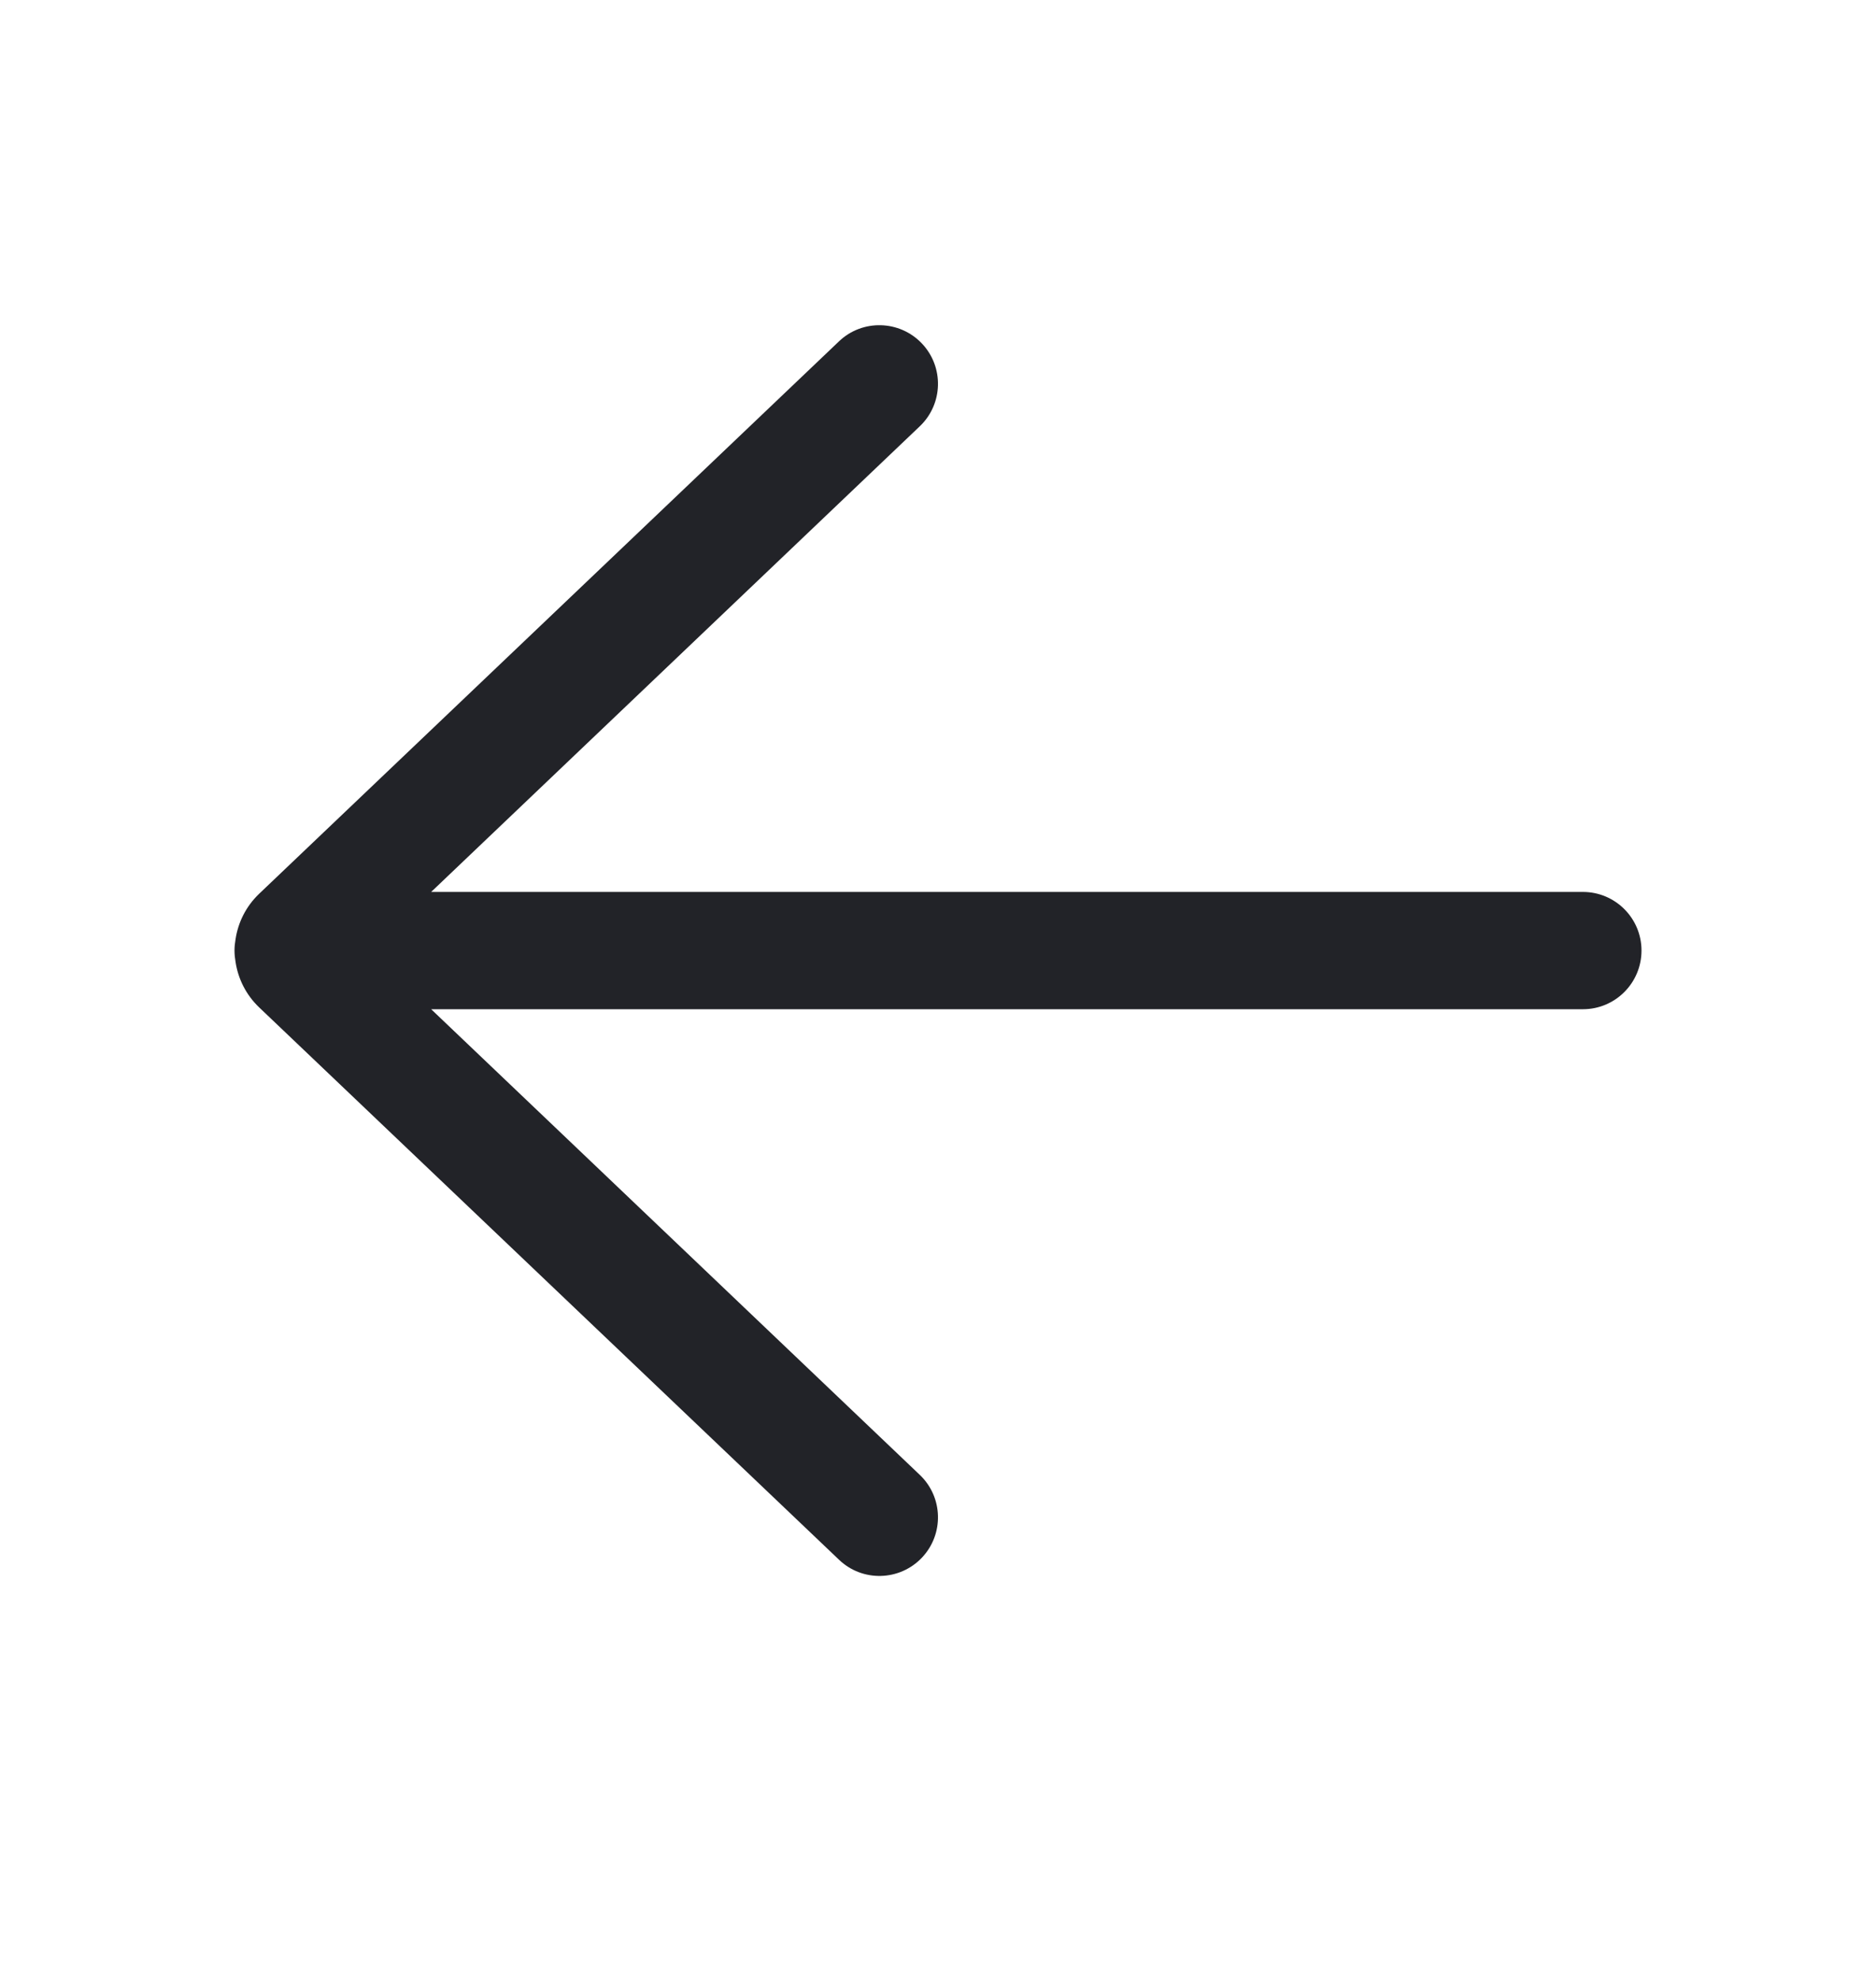 <svg width="18" height="19" viewBox="0 0 18 19" fill="none" xmlns="http://www.w3.org/2000/svg">
<path d="M8.05 14.96C8.274 15.175 8.631 15.166 8.845 14.941C9.059 14.716 9.05 14.36 8.825 14.146L4.137 9.68L15.188 9.68C15.498 9.68 15.75 9.428 15.75 9.117C15.75 8.807 15.498 8.555 15.188 8.555L4.137 8.555L8.825 4.089C9.05 3.875 9.059 3.519 8.845 3.294C8.631 3.069 8.274 3.06 8.05 3.274L2.485 8.574C2.359 8.695 2.284 8.849 2.26 9.009C2.254 9.044 2.25 9.08 2.25 9.117C2.25 9.155 2.254 9.191 2.26 9.226C2.284 9.386 2.359 9.54 2.485 9.661L8.05 14.96Z" fill="#222328"/>
</svg>
